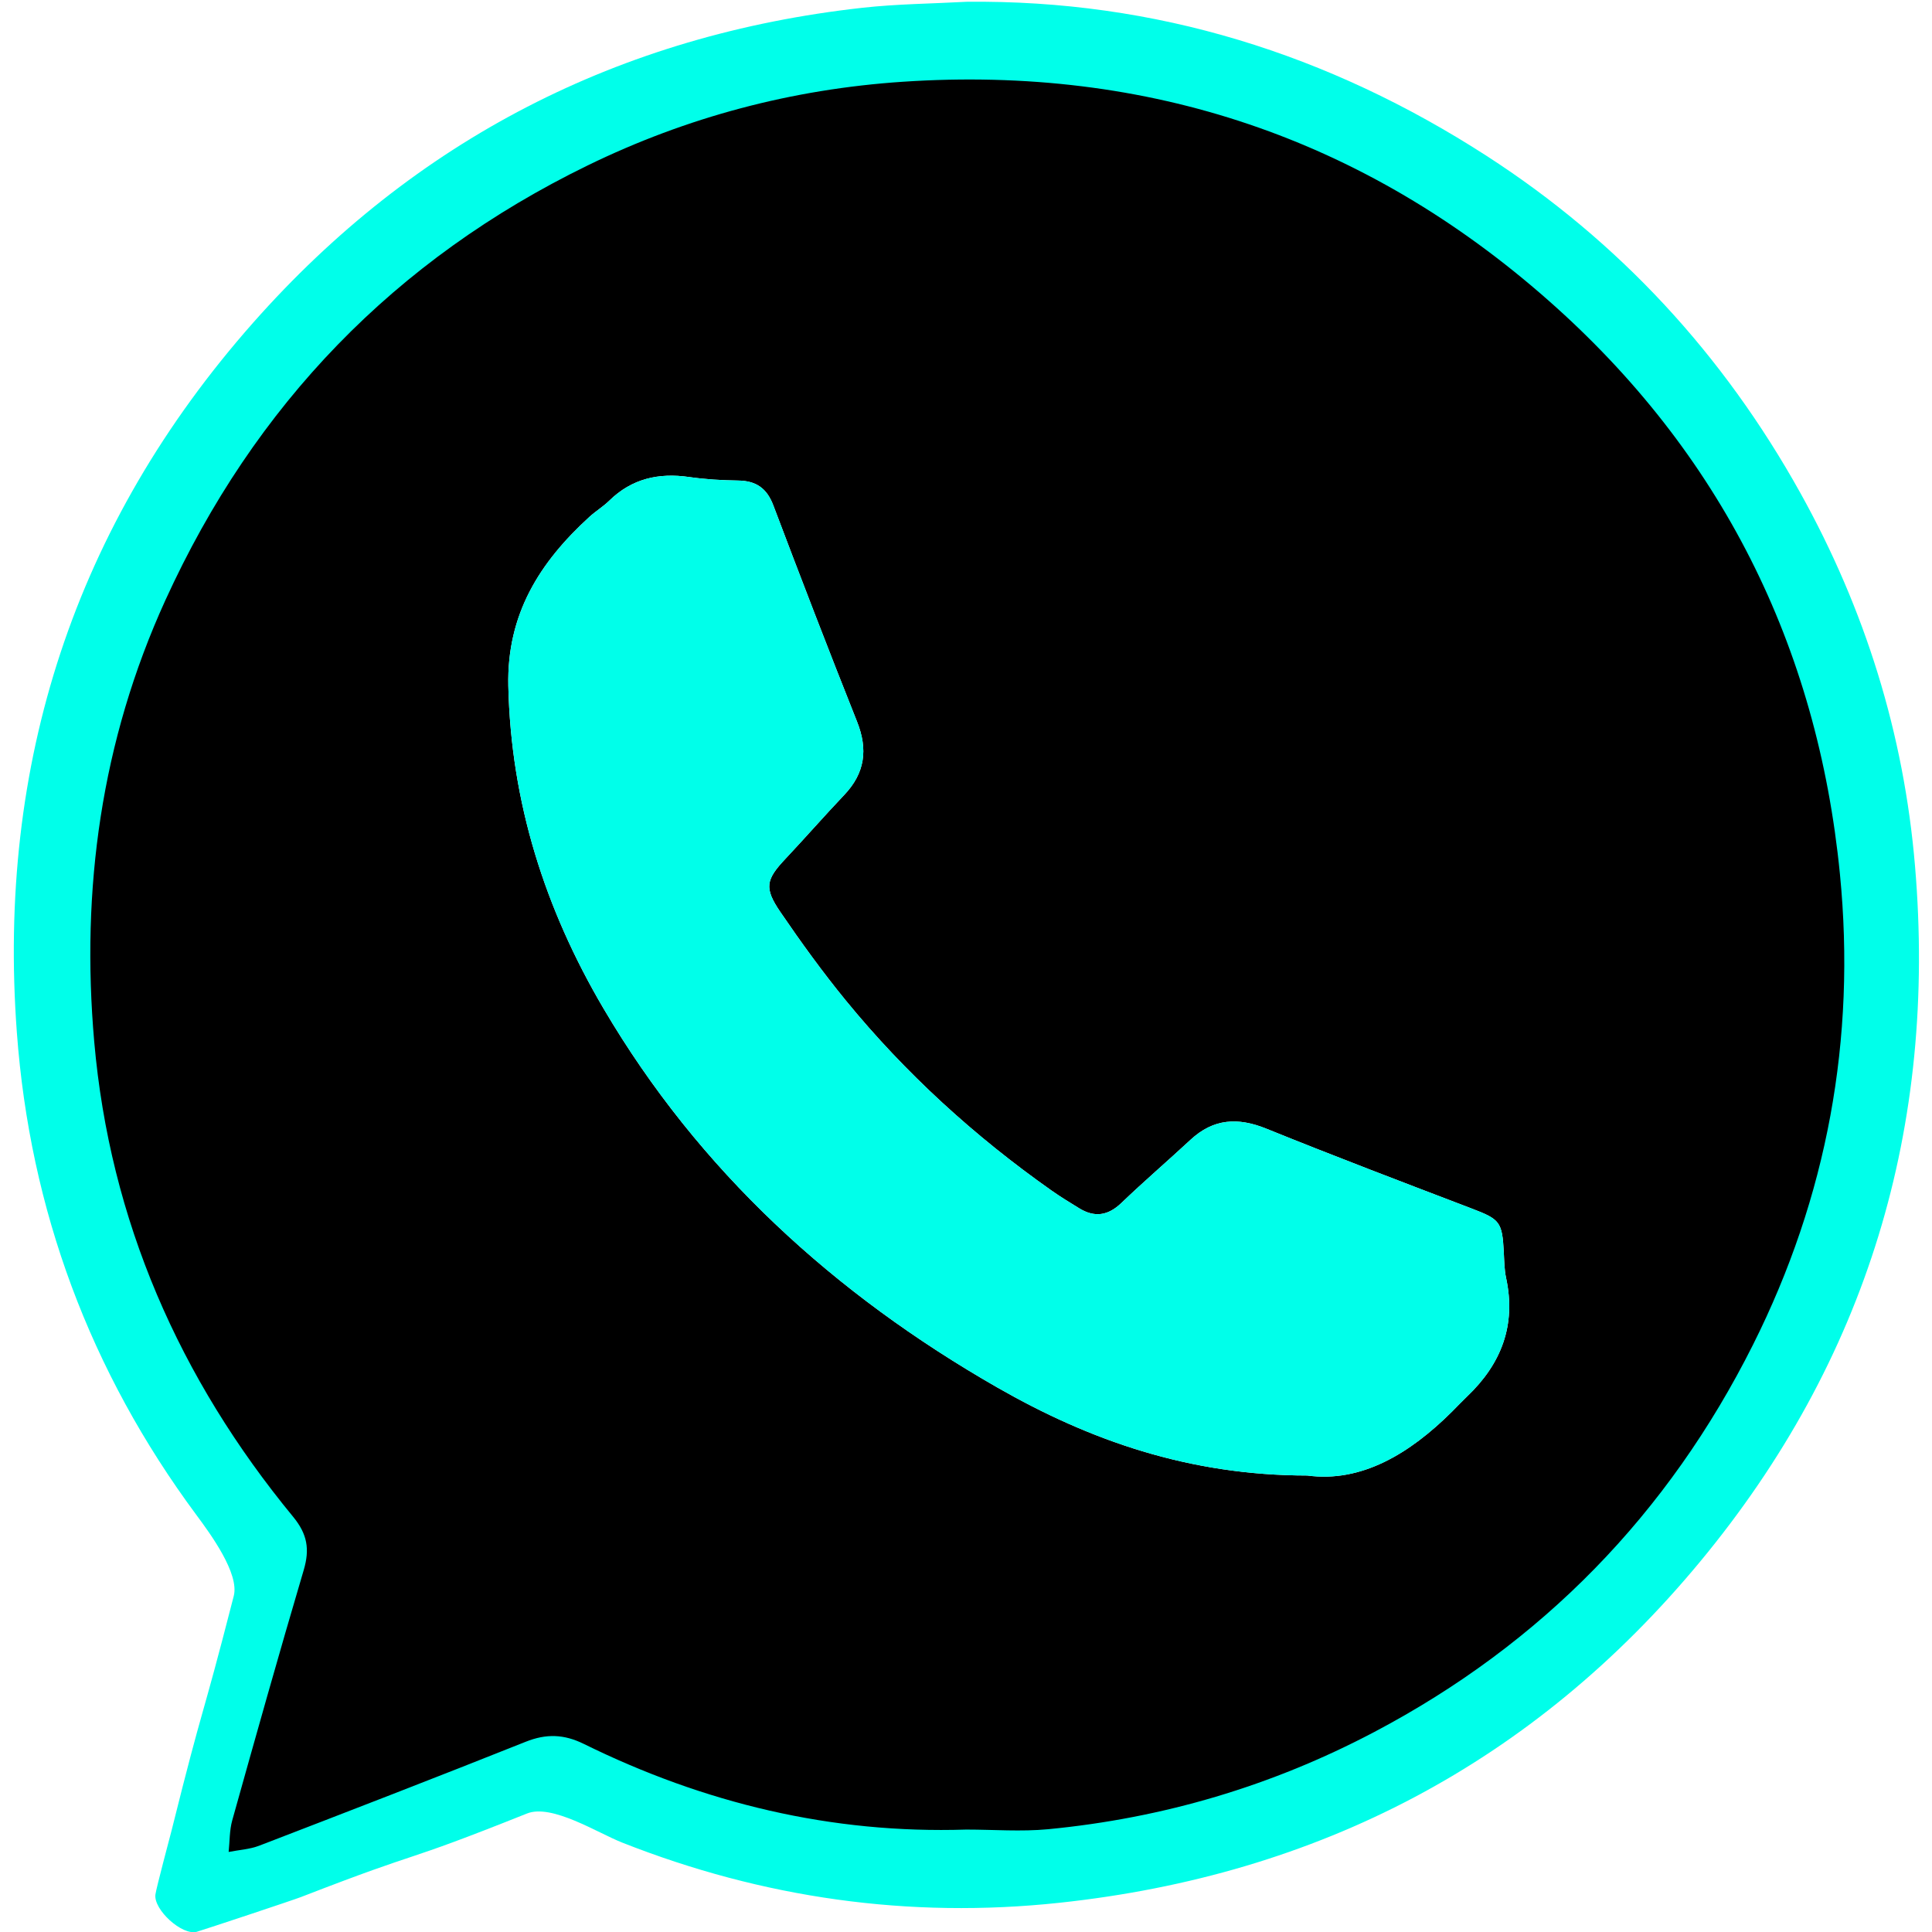 <?xml version="1.0" encoding="utf-8"?>
<!-- Generator: Adobe Illustrator 16.0.0, SVG Export Plug-In . SVG Version: 6.00 Build 0)  -->
<!DOCTYPE svg PUBLIC "-//W3C//DTD SVG 1.1//EN" "http://www.w3.org/Graphics/SVG/1.1/DTD/svg11.dtd">
<svg version="1.1" id="Capa_1" xmlns="http://www.w3.org/2000/svg" xmlns:xlink="http://www.w3.org/1999/xlink" x="0px" y="0px"
	 width="500px" height="500px" viewBox="0 0 500 500" enable-background="new 0 0 500 500" xml:space="preserve">
<g>
	<g>
		<path fill-rule="evenodd" clip-rule="evenodd" d="M-8.926,561.375l-0.079-0.075L-8.926,561.375z"/>
		<path fill-rule="evenodd" clip-rule="evenodd" fill="#00FFEA" d="M495.607,224.149c-2.87-34.233-12.928-66.471-29.698-96.615
			c-19.911-35.781-46.914-65.086-81.215-87.217C343.886,13.995,299.14-0.075,250.143,0.46c-8.989,0.495-18.004,0.559-26.918,1.549
			C160.258,9.004,107.337,36.228,65.526,83.501C19.307,135.813-0.793,197.649,4.363,267.219
			c3.391,45.952,18.969,87.758,46.472,124.863c3.619,4.877,11.148,15.134,9.664,20.947c-8.899,34.711-7.41,25.885-16.083,60.654
			c-0.458,1.8-3.923,14.746-4.189,16.585c-0.559,3.926,6.912,10.749,10.723,9.67c2.324-0.701,24.7-8.117,26.976-8.998
			c34.103-13.226,23.479-7.636,58.474-21.612c6.425-2.565,18.247,5.019,24.624,7.532c36.39,14.362,74.202,19.743,113.107,15.581
			c67.038-7.162,122.769-36.262,165.854-88.284C483.225,351.948,501.298,291.493,495.607,224.149z M438.748,341.141
			c-20.33,40.529-50.623,71.678-90.923,92.917c-24.584,12.965-50.662,20.634-78.194,23.29c-6.511,0.635-13.115,0.096-19.665,0.096
			c-32.341,1.059-62.878-6.326-91.776-20.569c-4.788-2.332-9.029-2.471-13.943-0.516c-21.267,8.506-42.598,16.745-63.956,24.933
			c-2.297,0.917-4.888,1.035-7.338,1.515c0.266-2.539,0.178-5.154,0.877-7.591c5.599-20.025,11.224-40.086,17.129-60.035
			c1.483-4.987,0.912-8.634-2.541-12.783c-27.299-33.18-43.958-71.107-47.716-113.986c-3.213-36.581,1.64-72.146,17.091-105.996
			c21.38-46.905,55.081-81.756,101.298-104.32c23.808-11.606,49.1-18.31,75.652-20.076c58.964-3.937,110.926,13.65,154.974,52.541
			c41.22,36.38,64.498,82.749,69.909,137.589C463.495,267.702,456.562,305.639,438.748,341.141z"/>
		<path fill-rule="evenodd" clip-rule="evenodd" d="M250.057,473.492c-34.866,1.127-67.791-6.81-98.965-22.168
			c-5.15-2.537-9.729-2.678-15.039-0.558c-22.915,9.142-45.932,18.028-68.959,26.892c-2.481,0.953-5.272,1.101-7.92,1.624
			c0.292-2.739,0.202-5.58,0.934-8.19c6.049-21.62,12.123-43.233,18.494-64.758c1.591-5.37,0.968-9.288-2.746-13.802
			c-29.453-35.771-47.409-76.68-51.467-122.906c-3.463-39.462,1.778-77.816,18.424-114.316
			c23.071-50.586,59.414-88.179,109.267-112.493c25.678-12.523,52.94-19.753,81.588-21.662
			c63.585-4.24,119.609,14.719,167.122,56.655c44.462,39.237,69.564,89.245,75.381,148.393c4.2,42.662-3.305,83.554-22.511,121.846
			c-21.929,43.716-54.573,77.302-98.057,100.219c-26.5,13.965-54.614,22.268-84.333,25.129
			C264.259,474.065,257.131,473.492,250.057,473.492z M338.344,381.863c13.896,1.888,26.425-5.557,37.479-16.581
			c1.289-1.285,2.531-2.619,3.851-3.875c8.85-8.422,12.742-18.436,10.101-30.674c-0.464-2.152-0.476-4.418-0.592-6.634
			c-0.411-7.933-1.021-8.55-8.354-11.349c-17.752-6.774-35.512-13.528-53.122-20.657c-7.353-2.979-13.675-2.606-19.586,2.871
			c-5.924,5.497-12.065,10.761-17.895,16.354c-3.46,3.319-6.936,3.832-10.931,1.385c-2.412-1.48-4.835-2.954-7.146-4.584
			c-19.941-14.048-37.841-30.344-53.281-49.227c-6.006-7.345-11.59-15.066-16.937-22.906c-4.251-6.233-3.693-8.376,1.382-13.768
			c5.121-5.446,10.041-11.08,15.187-16.5c5.354-5.639,6.173-11.756,3.305-18.955c-7.405-18.59-14.59-37.27-21.673-55.983
			c-1.677-4.434-4.464-6.353-9.095-6.416c-4.234-0.058-8.497-0.306-12.683-0.91c-7.893-1.14-14.831,0.401-20.662,6.109
			c-1.583,1.55-3.526,2.723-5.165,4.219c-12.865,11.748-21.386,25.163-20.972,43.736c0.67,30.177,9.512,57.749,24.594,83.407
			c24.785,42.159,59.838,74.036,101.946,98.148C282.022,372.774,307.688,381.835,338.344,381.863z"/>
		<path fill-rule="evenodd" clip-rule="evenodd" fill="#00FFEA" d="M338.344,381.863c-30.655-0.028-56.321-9.089-80.249-22.789
			c-42.108-24.112-77.162-55.989-101.946-98.148c-15.082-25.658-23.924-53.229-24.594-83.407
			c-0.414-18.573,8.107-31.988,20.972-43.736c1.639-1.496,3.583-2.668,5.165-4.219c5.831-5.708,12.77-7.249,20.662-6.109
			c4.187,0.604,8.449,0.852,12.683,0.91c4.631,0.063,7.418,1.982,9.095,6.416c7.083,18.714,14.268,37.394,21.673,55.983
			c2.869,7.199,2.049,13.316-3.305,18.955c-5.146,5.421-10.066,11.055-15.187,16.5c-5.075,5.391-5.633,7.535-1.382,13.768
			c5.347,7.84,10.93,15.562,16.937,22.906c15.439,18.883,33.339,35.179,53.281,49.227c2.312,1.63,4.734,3.104,7.146,4.584
			c3.995,2.447,7.471,1.935,10.931-1.385c5.829-5.594,11.971-10.857,17.895-16.354c5.911-5.478,12.233-5.851,19.586-2.871
			c17.61,7.129,35.37,13.883,53.122,20.657c7.332,2.799,7.942,3.416,8.354,11.349c0.116,2.216,0.128,4.481,0.592,6.634
			c2.642,12.238-1.251,22.252-10.101,30.674c-1.319,1.256-2.562,2.59-3.851,3.875C364.769,376.307,352.24,383.751,338.344,381.863z"
			/>
	</g>
</g>
</svg>
